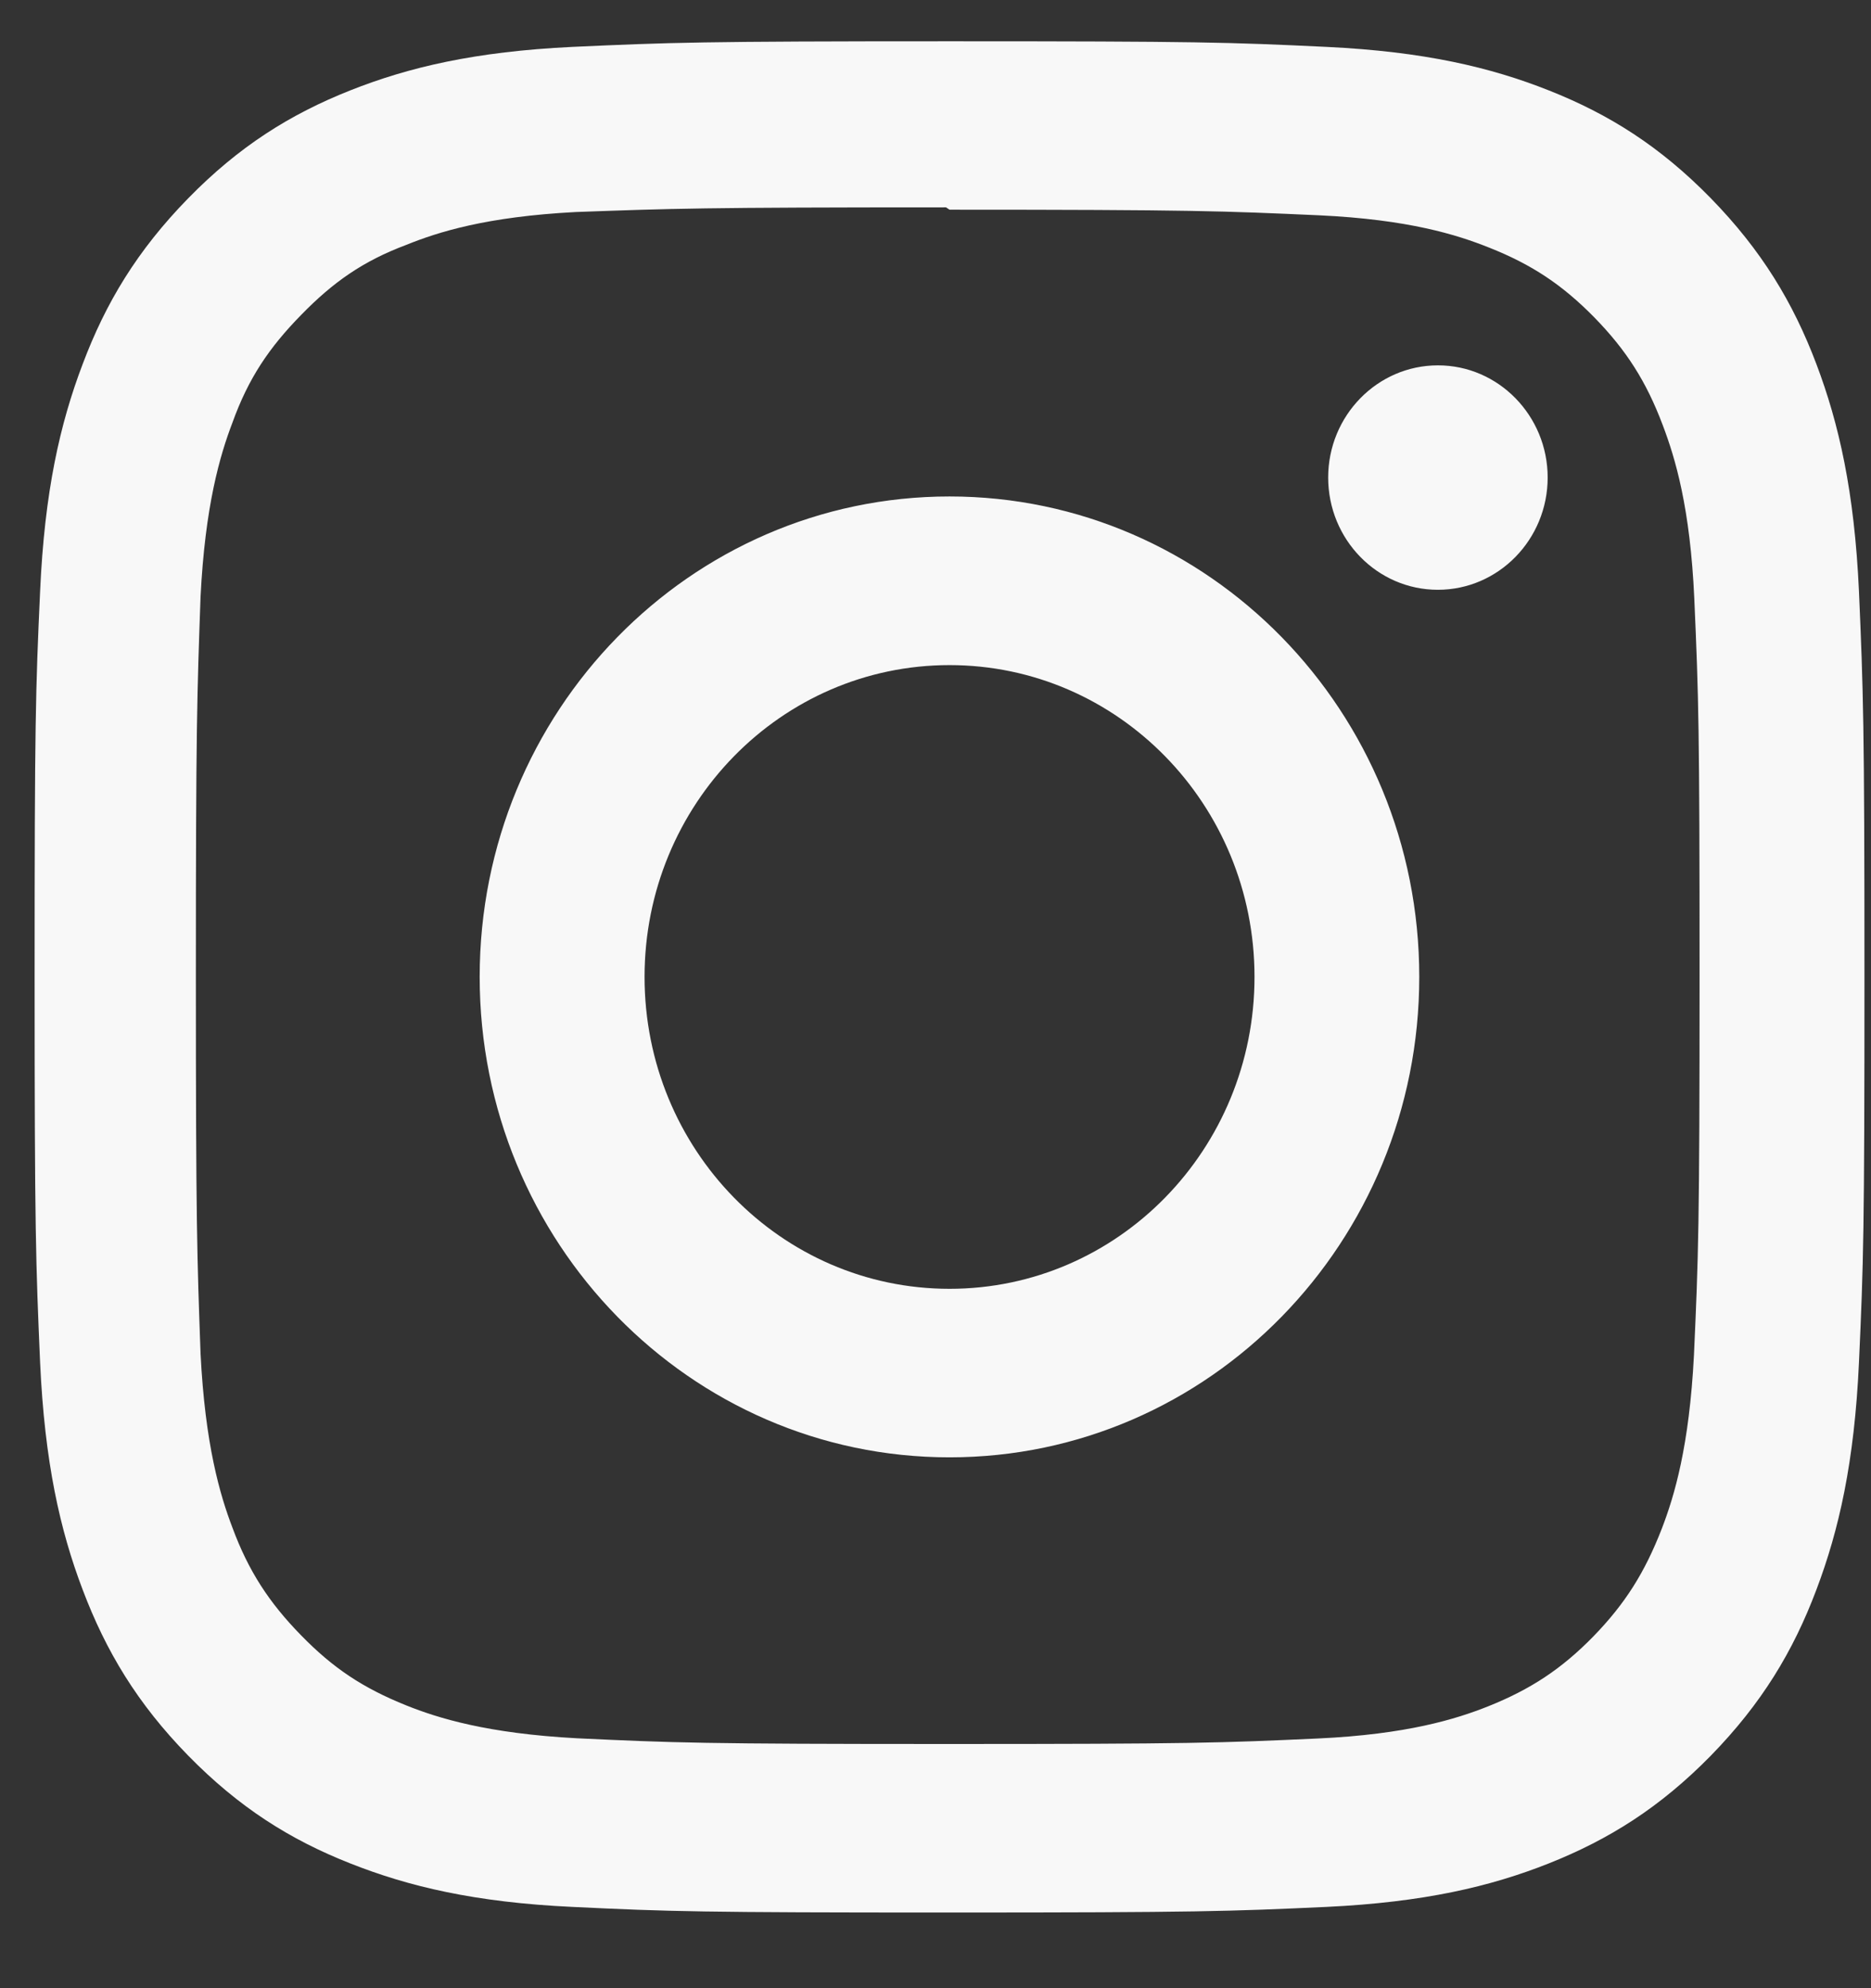 <svg width="16" height="17" viewBox="0 0 16 17" fill="none" xmlns="http://www.w3.org/2000/svg">
<rect x="0" y="0" width="16" height="17" fill="#333333" stroke="none"/>
<g id="instagram" clip-path="url(#clip0_18_227)">
<path id="Vector" d="M8.12 0.353C5.994 0.353 5.729 0.363 4.894 0.401C4.061 0.441 3.494 0.575 2.995 0.773C2.481 0.977 2.044 1.251 1.609 1.696C1.174 2.141 0.905 2.587 0.707 3.113C0.513 3.623 0.381 4.203 0.343 5.055C0.304 5.909 0.296 6.18 0.296 8.353C0.296 10.527 0.306 10.798 0.343 11.651C0.382 12.503 0.513 13.083 0.707 13.593C0.906 14.119 1.174 14.566 1.609 15.011C2.044 15.455 2.48 15.73 2.995 15.933C3.495 16.131 4.062 16.266 4.894 16.305C5.729 16.345 5.994 16.353 8.12 16.353C10.245 16.353 10.511 16.343 11.345 16.305C12.178 16.265 12.746 16.131 13.245 15.933C13.758 15.729 14.196 15.455 14.631 15.011C15.065 14.566 15.334 14.121 15.533 13.593C15.726 13.083 15.858 12.503 15.897 11.651C15.936 10.798 15.944 10.527 15.944 8.353C15.944 6.18 15.934 5.909 15.897 5.055C15.858 4.204 15.726 3.623 15.533 3.113C15.334 2.587 15.065 2.141 14.631 1.696C14.196 1.251 13.76 0.977 13.245 0.773C12.746 0.575 12.178 0.441 11.345 0.401C10.511 0.361 10.245 0.353 8.12 0.353ZM8.12 1.793C10.208 1.793 10.457 1.804 11.282 1.841C12.045 1.877 12.459 2.007 12.734 2.117C13.1 2.262 13.36 2.435 13.635 2.715C13.908 2.995 14.078 3.261 14.219 3.635C14.326 3.917 14.454 4.34 14.489 5.12C14.526 5.964 14.534 6.217 14.534 8.353C14.534 10.489 14.524 10.743 14.486 11.587C14.446 12.367 14.319 12.79 14.211 13.071C14.065 13.446 13.899 13.711 13.625 13.993C13.352 14.272 13.088 14.445 12.726 14.59C12.452 14.699 12.031 14.83 11.268 14.865C10.438 14.903 10.193 14.912 8.1 14.912C6.007 14.912 5.762 14.902 4.932 14.863C4.169 14.822 3.748 14.692 3.474 14.582C3.103 14.433 2.848 14.263 2.575 13.983C2.301 13.703 2.125 13.433 1.988 13.063C1.881 12.783 1.754 12.353 1.715 11.573C1.685 10.733 1.675 10.473 1.675 8.343C1.675 6.213 1.685 5.953 1.715 5.103C1.754 4.323 1.881 3.893 1.988 3.613C2.125 3.233 2.301 2.973 2.575 2.693C2.848 2.413 3.103 2.233 3.474 2.094C3.748 1.983 4.16 1.853 4.922 1.813C5.754 1.783 5.998 1.773 8.09 1.773L8.12 1.793ZM8.12 4.245C5.9 4.245 4.102 6.085 4.102 8.353C4.102 10.623 5.902 12.461 8.12 12.461C10.34 12.461 12.137 10.621 12.137 8.353C12.137 6.083 10.338 4.245 8.12 4.245ZM8.12 11.02C6.679 11.02 5.512 9.827 5.512 8.353C5.512 6.88 6.679 5.687 8.12 5.687C9.561 5.687 10.728 6.88 10.728 8.353C10.728 9.827 9.561 11.02 8.12 11.02ZM13.235 4.083C13.235 4.613 12.814 5.043 12.296 5.043C11.778 5.043 11.358 4.613 11.358 4.083C11.358 3.554 11.779 3.124 12.296 3.124C12.813 3.123 13.235 3.554 13.235 4.083Z" fill="#F8F8F8"/>
</g>
<defs>
<clipPath id="clip0_18_227">
<rect width="15.648" height="16" fill="white" transform="translate(0.296 0.353)"/>
</clipPath>
</defs>
</svg>
